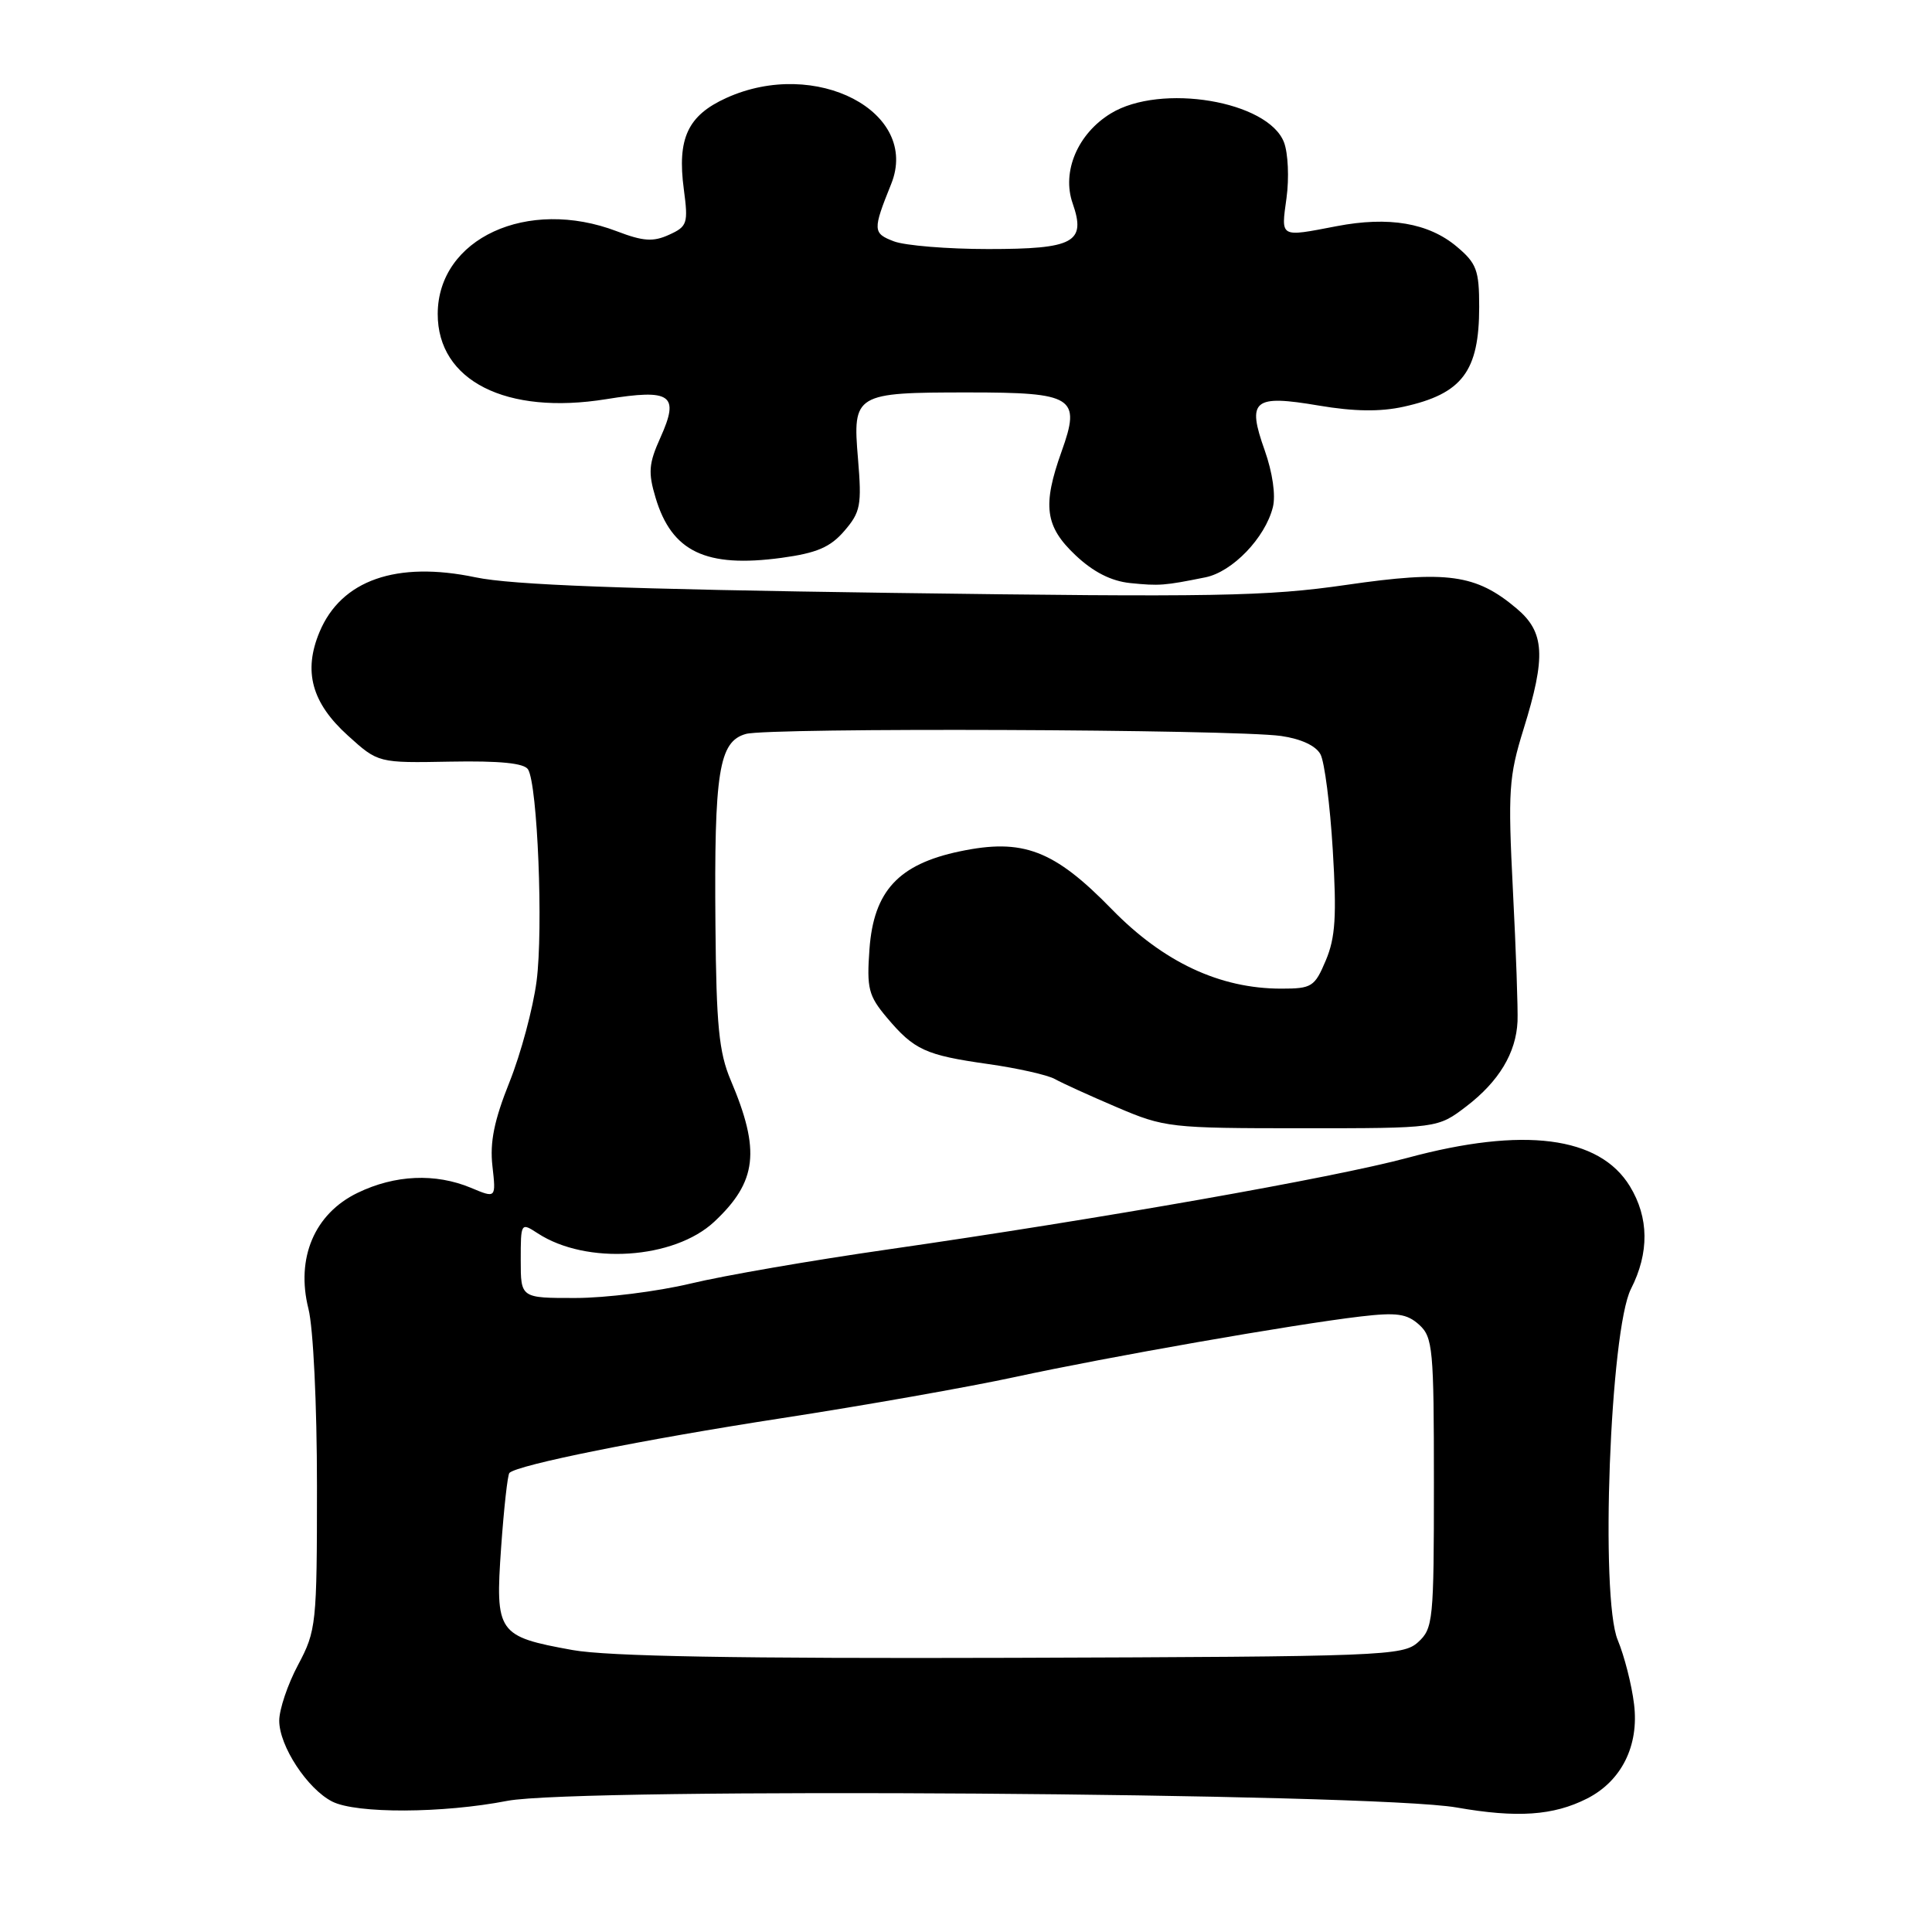 <?xml version="1.0" encoding="UTF-8" standalone="no"?>
<!DOCTYPE svg PUBLIC "-//W3C//DTD SVG 1.1//EN" "http://www.w3.org/Graphics/SVG/1.1/DTD/svg11.dtd" >
<svg xmlns="http://www.w3.org/2000/svg" xmlns:xlink="http://www.w3.org/1999/xlink" version="1.1" viewBox="0 0 256 256">
 <g >
 <path fill="currentColor"
d=" M 210.29 238.32 C 214.86 236.00 217.20 231.31 216.52 225.81 C 216.21 223.23 215.23 219.41 214.36 217.32 C 212.00 211.68 213.34 176.25 216.11 170.79 C 218.55 166.00 218.50 161.34 215.97 157.19 C 211.93 150.56 201.87 149.27 186.50 153.42 C 176.69 156.06 145.91 161.49 117.50 165.58 C 107.60 167.00 95.90 169.02 91.50 170.08 C 87.10 171.13 80.24 171.99 76.25 171.99 C 69.00 172.00 69.00 172.00 69.00 166.98 C 69.00 162.00 69.02 161.97 71.25 163.42 C 77.70 167.63 89.31 166.86 94.64 161.89 C 100.32 156.57 100.80 152.48 96.81 143.10 C 95.27 139.46 94.91 135.86 94.80 122.60 C 94.62 102.25 95.25 98.25 98.84 97.25 C 101.90 96.39 163.37 96.63 169.75 97.52 C 172.39 97.90 174.36 98.81 174.97 99.95 C 175.51 100.95 176.24 106.66 176.60 112.64 C 177.13 121.37 176.95 124.24 175.68 127.25 C 174.20 130.76 173.83 131.00 169.77 131.00 C 161.63 131.00 154.15 127.49 147.31 120.47 C 139.66 112.62 135.54 111.05 127.18 112.81 C 119.06 114.51 115.77 118.07 115.21 125.75 C 114.83 130.97 115.08 131.94 117.50 134.82 C 121.13 139.13 122.61 139.81 130.93 140.99 C 134.83 141.54 138.80 142.44 139.76 142.97 C 140.72 143.51 144.43 145.20 148.00 146.72 C 154.30 149.41 155.05 149.50 172.50 149.50 C 190.50 149.50 190.50 149.50 194.31 146.59 C 198.62 143.29 200.89 139.51 201.08 135.34 C 201.15 133.78 200.88 125.97 200.47 118.00 C 199.80 104.79 199.93 102.89 201.87 96.64 C 204.88 86.97 204.69 83.76 200.95 80.62 C 195.58 76.09 191.75 75.56 178.40 77.50 C 167.85 79.03 161.01 79.15 118.06 78.56 C 82.82 78.07 67.82 77.51 63.02 76.50 C 52.54 74.30 45.21 76.87 42.34 83.74 C 40.16 88.95 41.30 93.13 46.09 97.46 C 50.11 101.10 50.11 101.10 59.67 100.92 C 66.23 100.80 69.46 101.12 69.97 101.95 C 71.23 103.99 72.00 123.11 71.10 130.01 C 70.63 133.60 69.02 139.61 67.51 143.38 C 65.48 148.45 64.89 151.35 65.25 154.51 C 65.73 158.79 65.73 158.79 62.40 157.39 C 57.69 155.43 52.33 155.66 47.38 158.06 C 41.67 160.82 39.18 166.70 40.87 173.42 C 41.51 175.95 42.00 186.12 42.00 196.89 C 42.00 215.24 41.91 216.06 39.50 220.60 C 38.12 223.18 37.00 226.51 37.00 228.00 C 37.00 231.36 40.74 237.05 44.03 238.72 C 47.22 240.33 58.65 240.29 67.23 238.62 C 76.52 236.83 181.90 237.56 193.00 239.50 C 201.03 240.91 205.83 240.58 210.29 238.32 Z  M 159.72 76.50 C 163.30 75.78 167.64 71.27 168.66 67.21 C 169.06 65.64 168.62 62.62 167.58 59.67 C 165.20 52.99 166.08 52.27 174.75 53.74 C 179.42 54.53 182.89 54.58 186.00 53.89 C 193.75 52.18 196.00 49.21 196.00 40.65 C 196.00 35.81 195.66 34.89 193.03 32.68 C 189.30 29.54 184.02 28.64 177.11 29.97 C 169.51 31.43 169.74 31.55 170.47 26.23 C 170.83 23.61 170.68 20.29 170.14 18.87 C 168.05 13.38 153.80 10.99 147.19 15.03 C 142.81 17.70 140.66 22.74 142.13 26.94 C 143.94 32.12 142.32 33.00 130.94 33.00 C 125.55 33.00 119.93 32.54 118.45 31.98 C 115.64 30.91 115.62 30.50 118.09 24.37 C 121.93 14.82 108.09 7.60 96.24 12.98 C 91.13 15.30 89.71 18.34 90.61 25.08 C 91.21 29.61 91.08 30.01 88.65 31.11 C 86.55 32.07 85.23 31.98 81.75 30.65 C 69.89 26.12 58.02 31.60 58.00 41.60 C 57.99 50.45 67.06 55.04 80.34 52.89 C 88.96 51.50 90.07 52.29 87.51 57.98 C 85.96 61.42 85.86 62.60 86.87 65.96 C 89.01 73.11 93.53 75.27 103.54 73.92 C 108.23 73.28 110.01 72.52 111.88 70.35 C 114.03 67.85 114.20 66.95 113.69 60.80 C 112.96 52.18 113.26 52.00 128.31 52.00 C 142.28 52.00 143.25 52.61 140.67 59.81 C 138.10 66.99 138.47 69.76 142.51 73.57 C 144.87 75.80 147.24 77.00 149.76 77.26 C 153.62 77.65 154.27 77.60 159.72 76.50 Z  M 75.87 218.64 C 65.92 216.84 65.61 216.39 66.40 205.07 C 66.77 199.86 67.26 195.41 67.50 195.17 C 68.57 194.10 85.23 190.75 103.50 187.93 C 114.50 186.24 128.45 183.77 134.50 182.46 C 146.78 179.80 171.43 175.48 180.29 174.44 C 185.07 173.88 186.42 174.07 188.04 175.53 C 189.86 177.18 190.00 178.71 190.00 196.50 C 190.00 214.74 189.90 215.78 187.90 217.60 C 185.89 219.41 183.40 219.51 134.15 219.67 C 97.74 219.78 80.54 219.48 75.87 218.64 Z "/>
</g>
</svg>